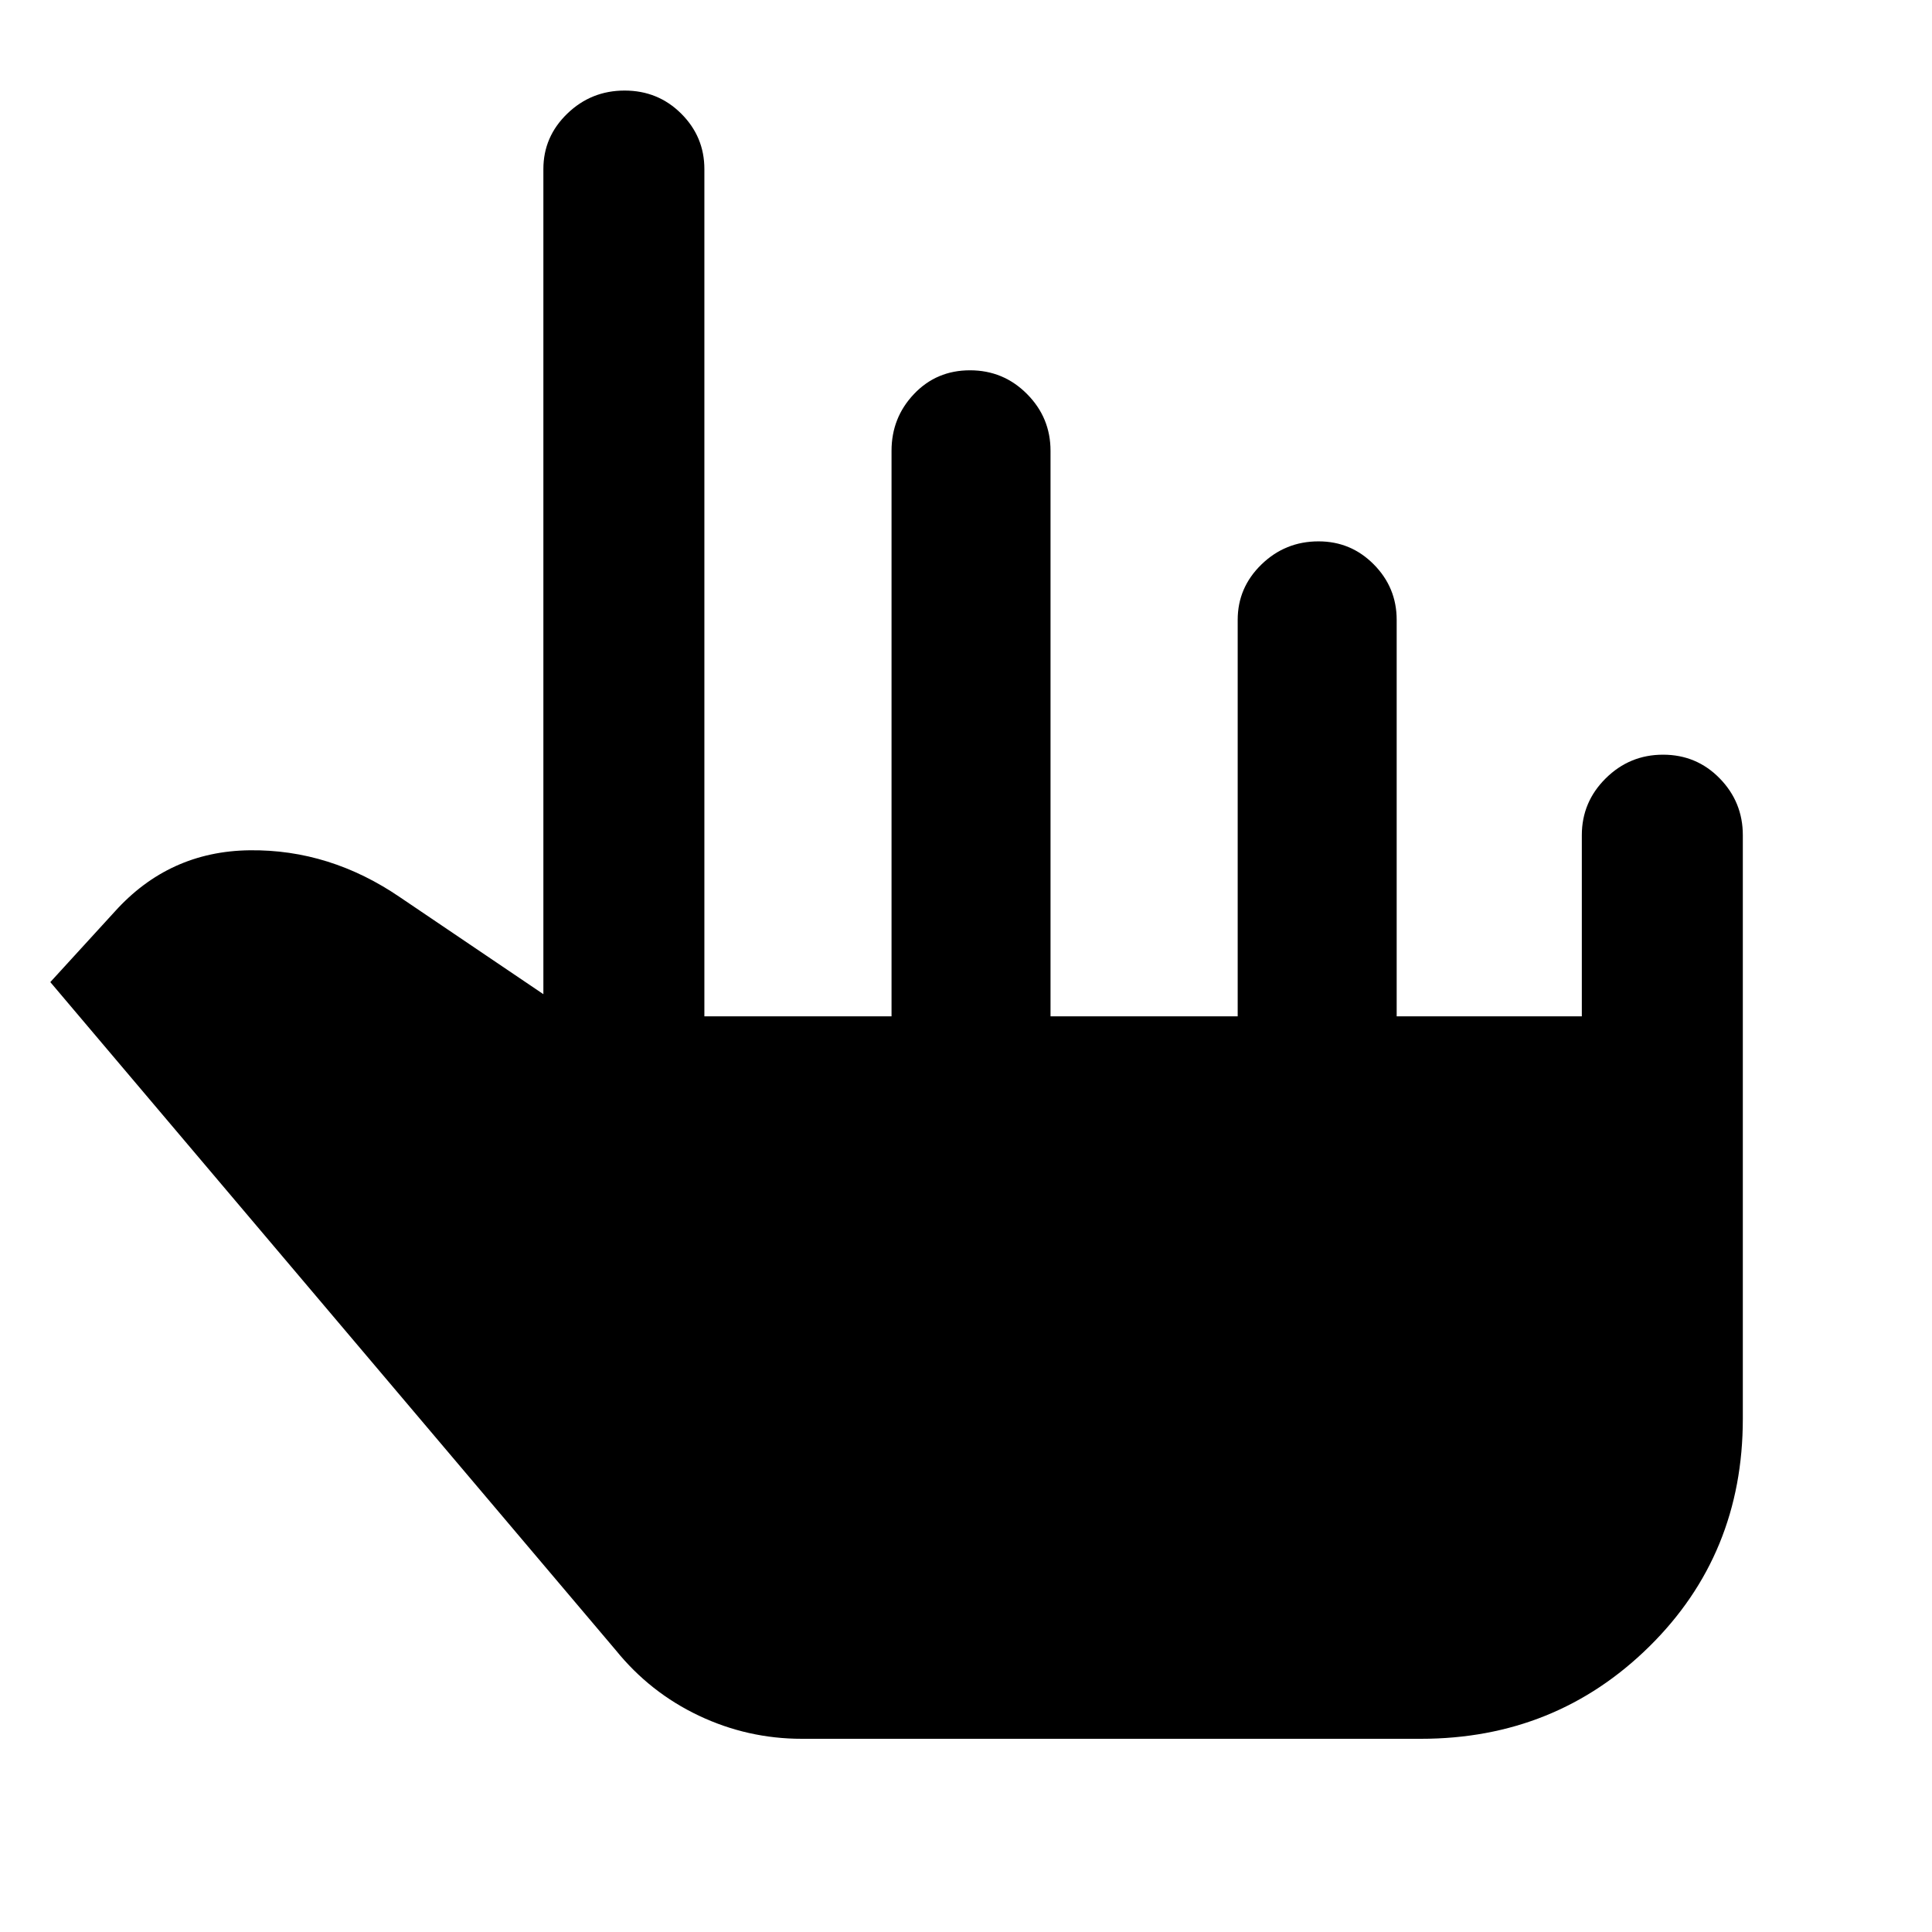 <svg xmlns="http://www.w3.org/2000/svg" width="48" height="48" viewBox="0 -960 960 960"><path d="M398.476-96q-26.989 0-51.233-11.5Q323-119 306-140L25-472l32-35q27-30 67-30.5t75 23.5l71 48v-410q0-16.05 11.868-27.525Q293.737-915 310.368-915 327-915 338.5-903.525T350-876v421h93v-281q0-16.475 11.175-28.237Q465.351-776 481.982-776q16.632 0 28.325 11.763Q522-752.475 522-736v281h93v-197q0-16.05 11.813-27.525Q638.626-691 655.175-691q16.125 0 27.475 11.475Q694-668.05 694-652v197h92v-90q0-16.475 11.868-28.237Q809.737-585 826.368-585 843-585 854.5-573.237 866-561.475 866-545v290q0 67.35-46.5 113.175T706-96H398.476Z"/></svg>